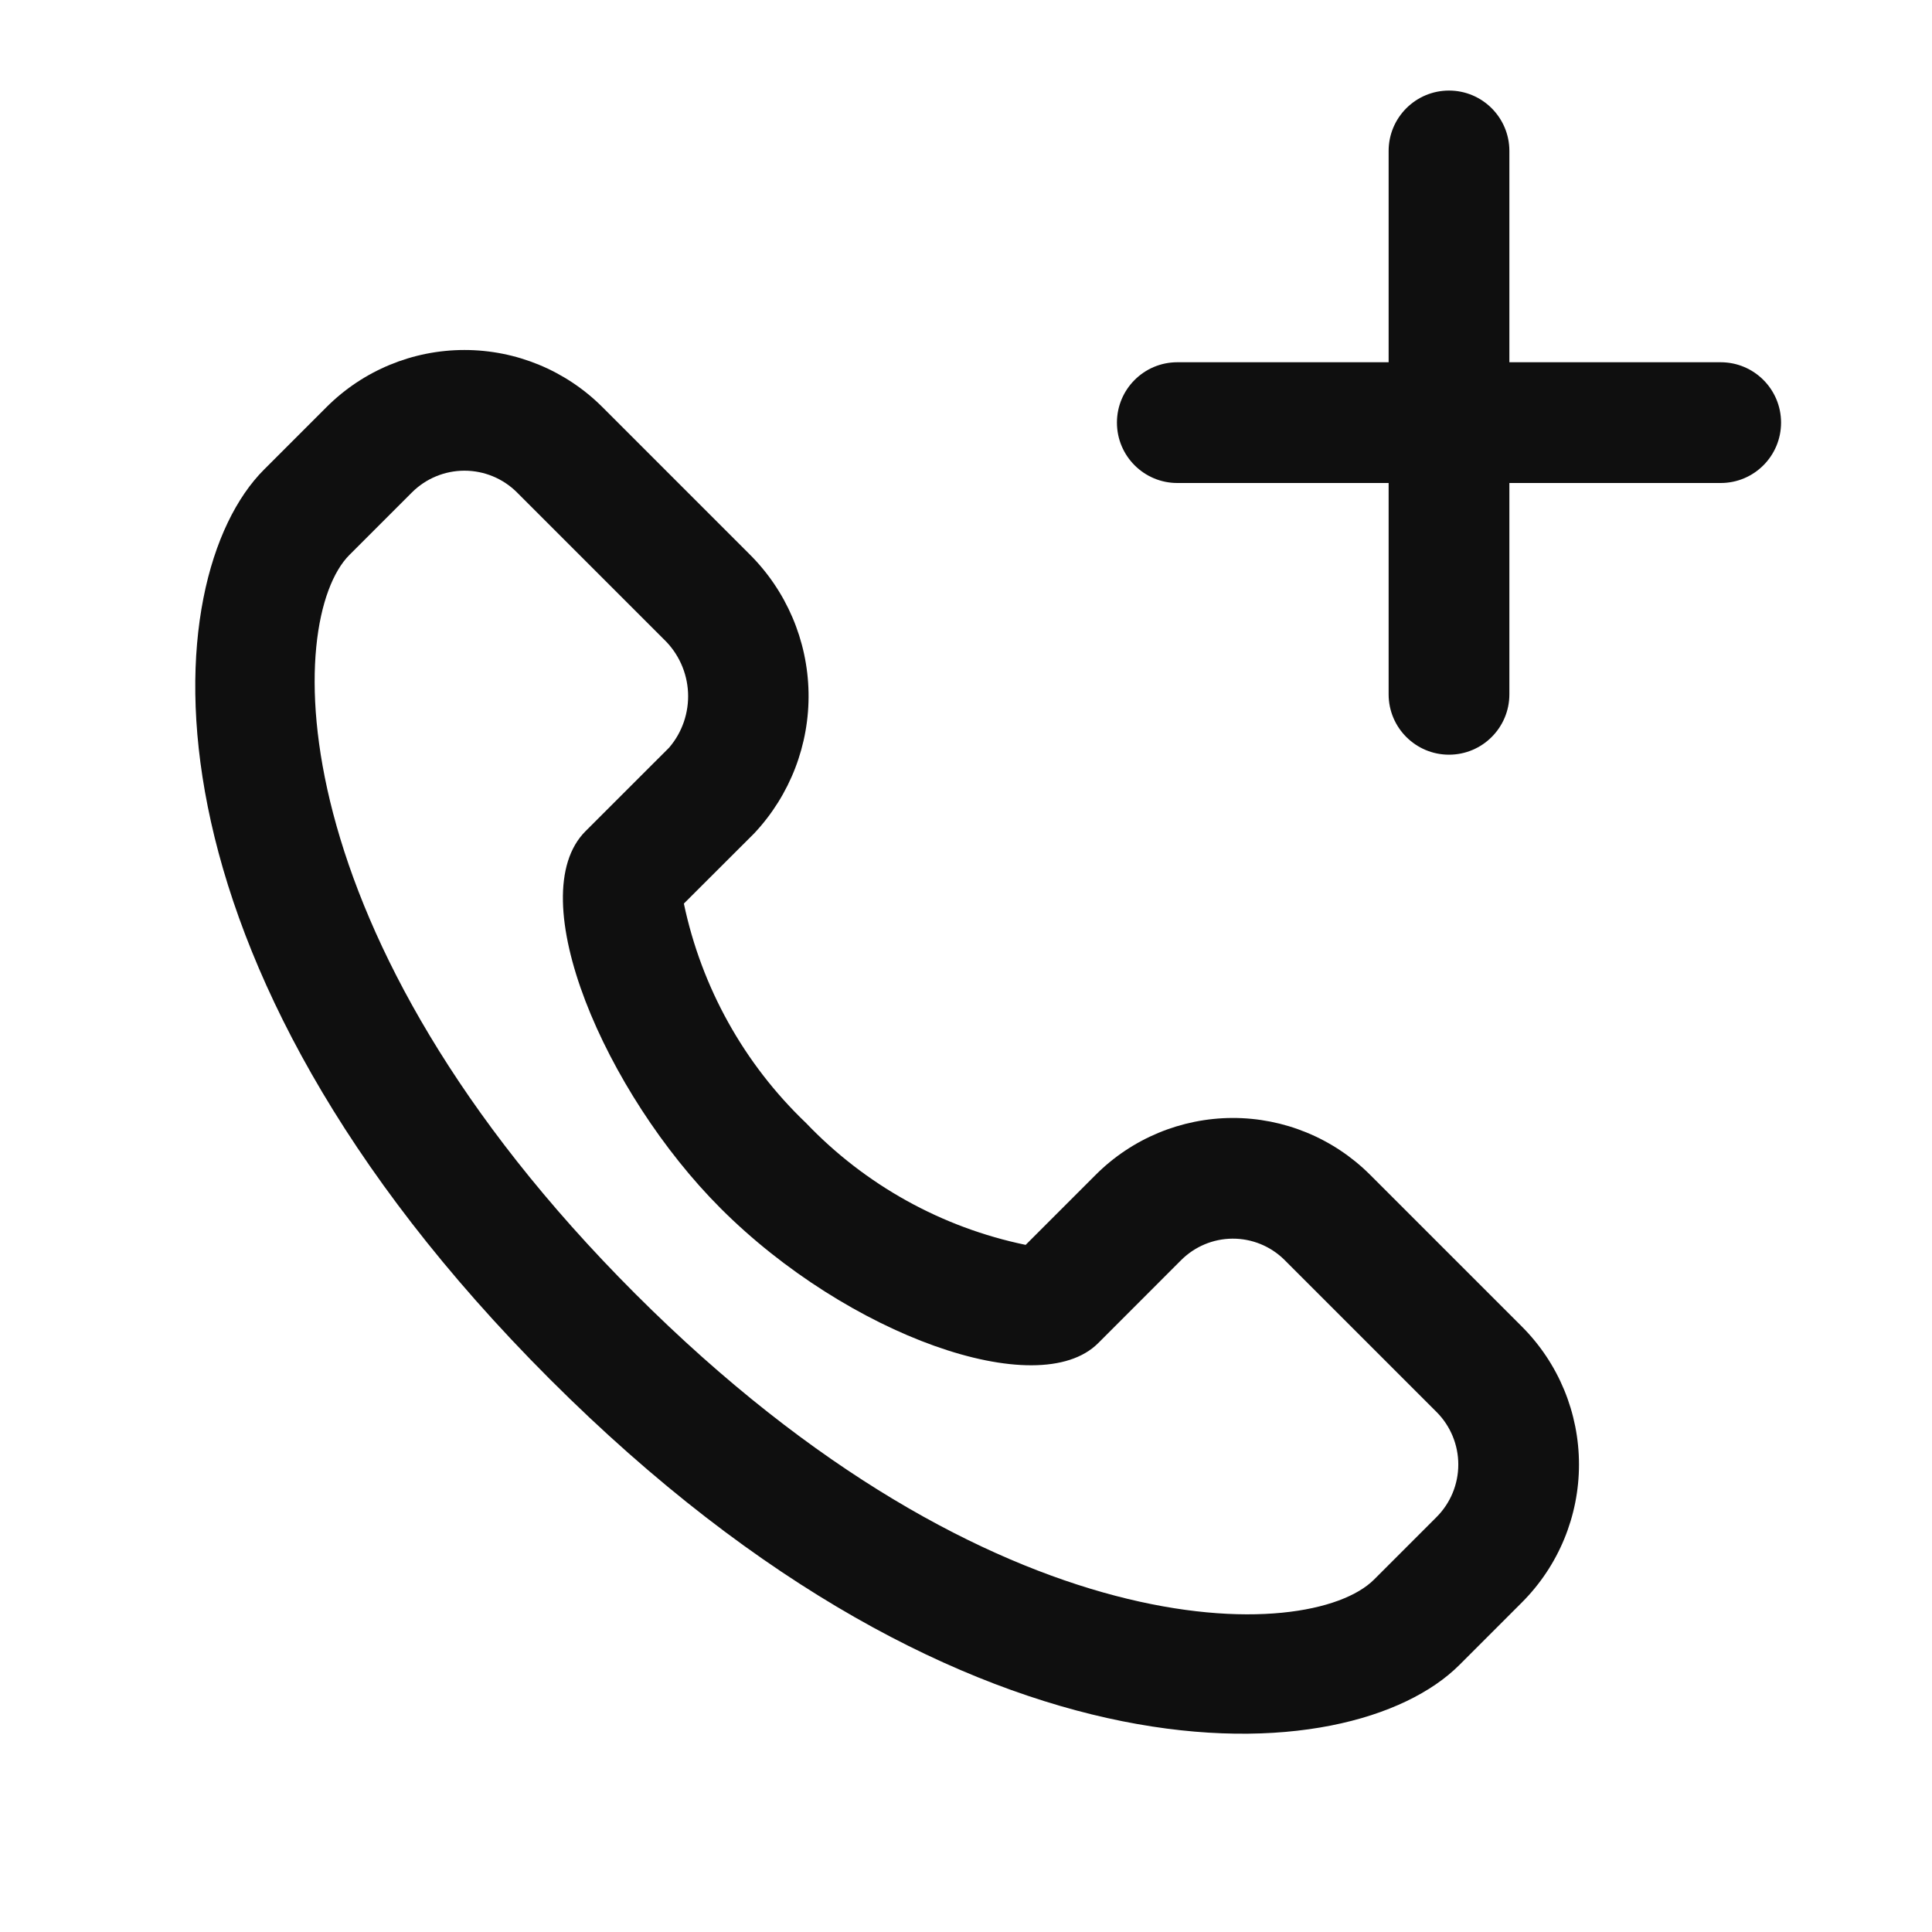 <svg width="32" height="32" viewBox="0 0 32 32" fill="none" xmlns="http://www.w3.org/2000/svg">
<path d="M25 2.5C25 1.948 24.552 1.5 24 1.5C23.448 1.5 23 1.948 23 2.5V6H19.5C18.948 6 18.5 6.448 18.5 7C18.5 7.552 18.948 8 19.5 8H23V11.5C23 12.052 23.448 12.5 24 12.5C24.552 12.5 25 12.052 25 11.5V8H28.5C29.053 8 29.5 7.552 29.5 7C29.5 6.448 29.053 6 28.5 6H25V2.5Z" fill="#0F0F0F"/>
<path d="M9.107 22.843C16.103 29.838 22.371 29.378 24.172 27.577L25.209 26.54C25.814 25.934 26.153 25.113 26.153 24.257C26.153 23.401 25.814 22.58 25.209 21.974L22.685 19.45C22.081 18.851 21.264 18.515 20.413 18.517C19.562 18.52 18.746 18.859 18.145 19.462L16.988 20.619C15.598 20.331 14.33 19.627 13.35 18.6C12.324 17.621 11.619 16.354 11.327 14.966L12.495 13.8C13.086 13.169 13.408 12.333 13.392 11.469C13.376 10.605 13.023 9.781 12.409 9.174L9.976 6.741C9.37 6.136 8.549 5.797 7.693 5.797C6.837 5.797 6.016 6.136 5.41 6.741L4.373 7.778C2.572 9.579 2.112 15.847 9.107 22.843ZM6.824 8.155C7.055 7.925 7.367 7.796 7.693 7.796C8.019 7.796 8.331 7.925 8.562 8.155L10.995 10.588C11.236 10.819 11.38 11.135 11.396 11.469C11.412 11.803 11.3 12.131 11.082 12.384L9.699 13.766C8.618 14.846 10.026 18.104 11.936 20.014C14.037 22.116 17.193 23.242 18.189 22.247L19.559 20.876C19.785 20.648 20.092 20.518 20.413 20.516C20.734 20.514 21.042 20.639 21.271 20.864L23.795 23.388C24.025 23.619 24.154 23.931 24.154 24.257C24.154 24.583 24.025 24.895 23.795 25.126L22.758 26.163C21.69 27.23 16.483 27.39 10.521 21.428C4.56 15.467 4.72 10.26 5.787 9.192L6.824 8.155Z" fill="#0F0F0F"/>
</svg>
